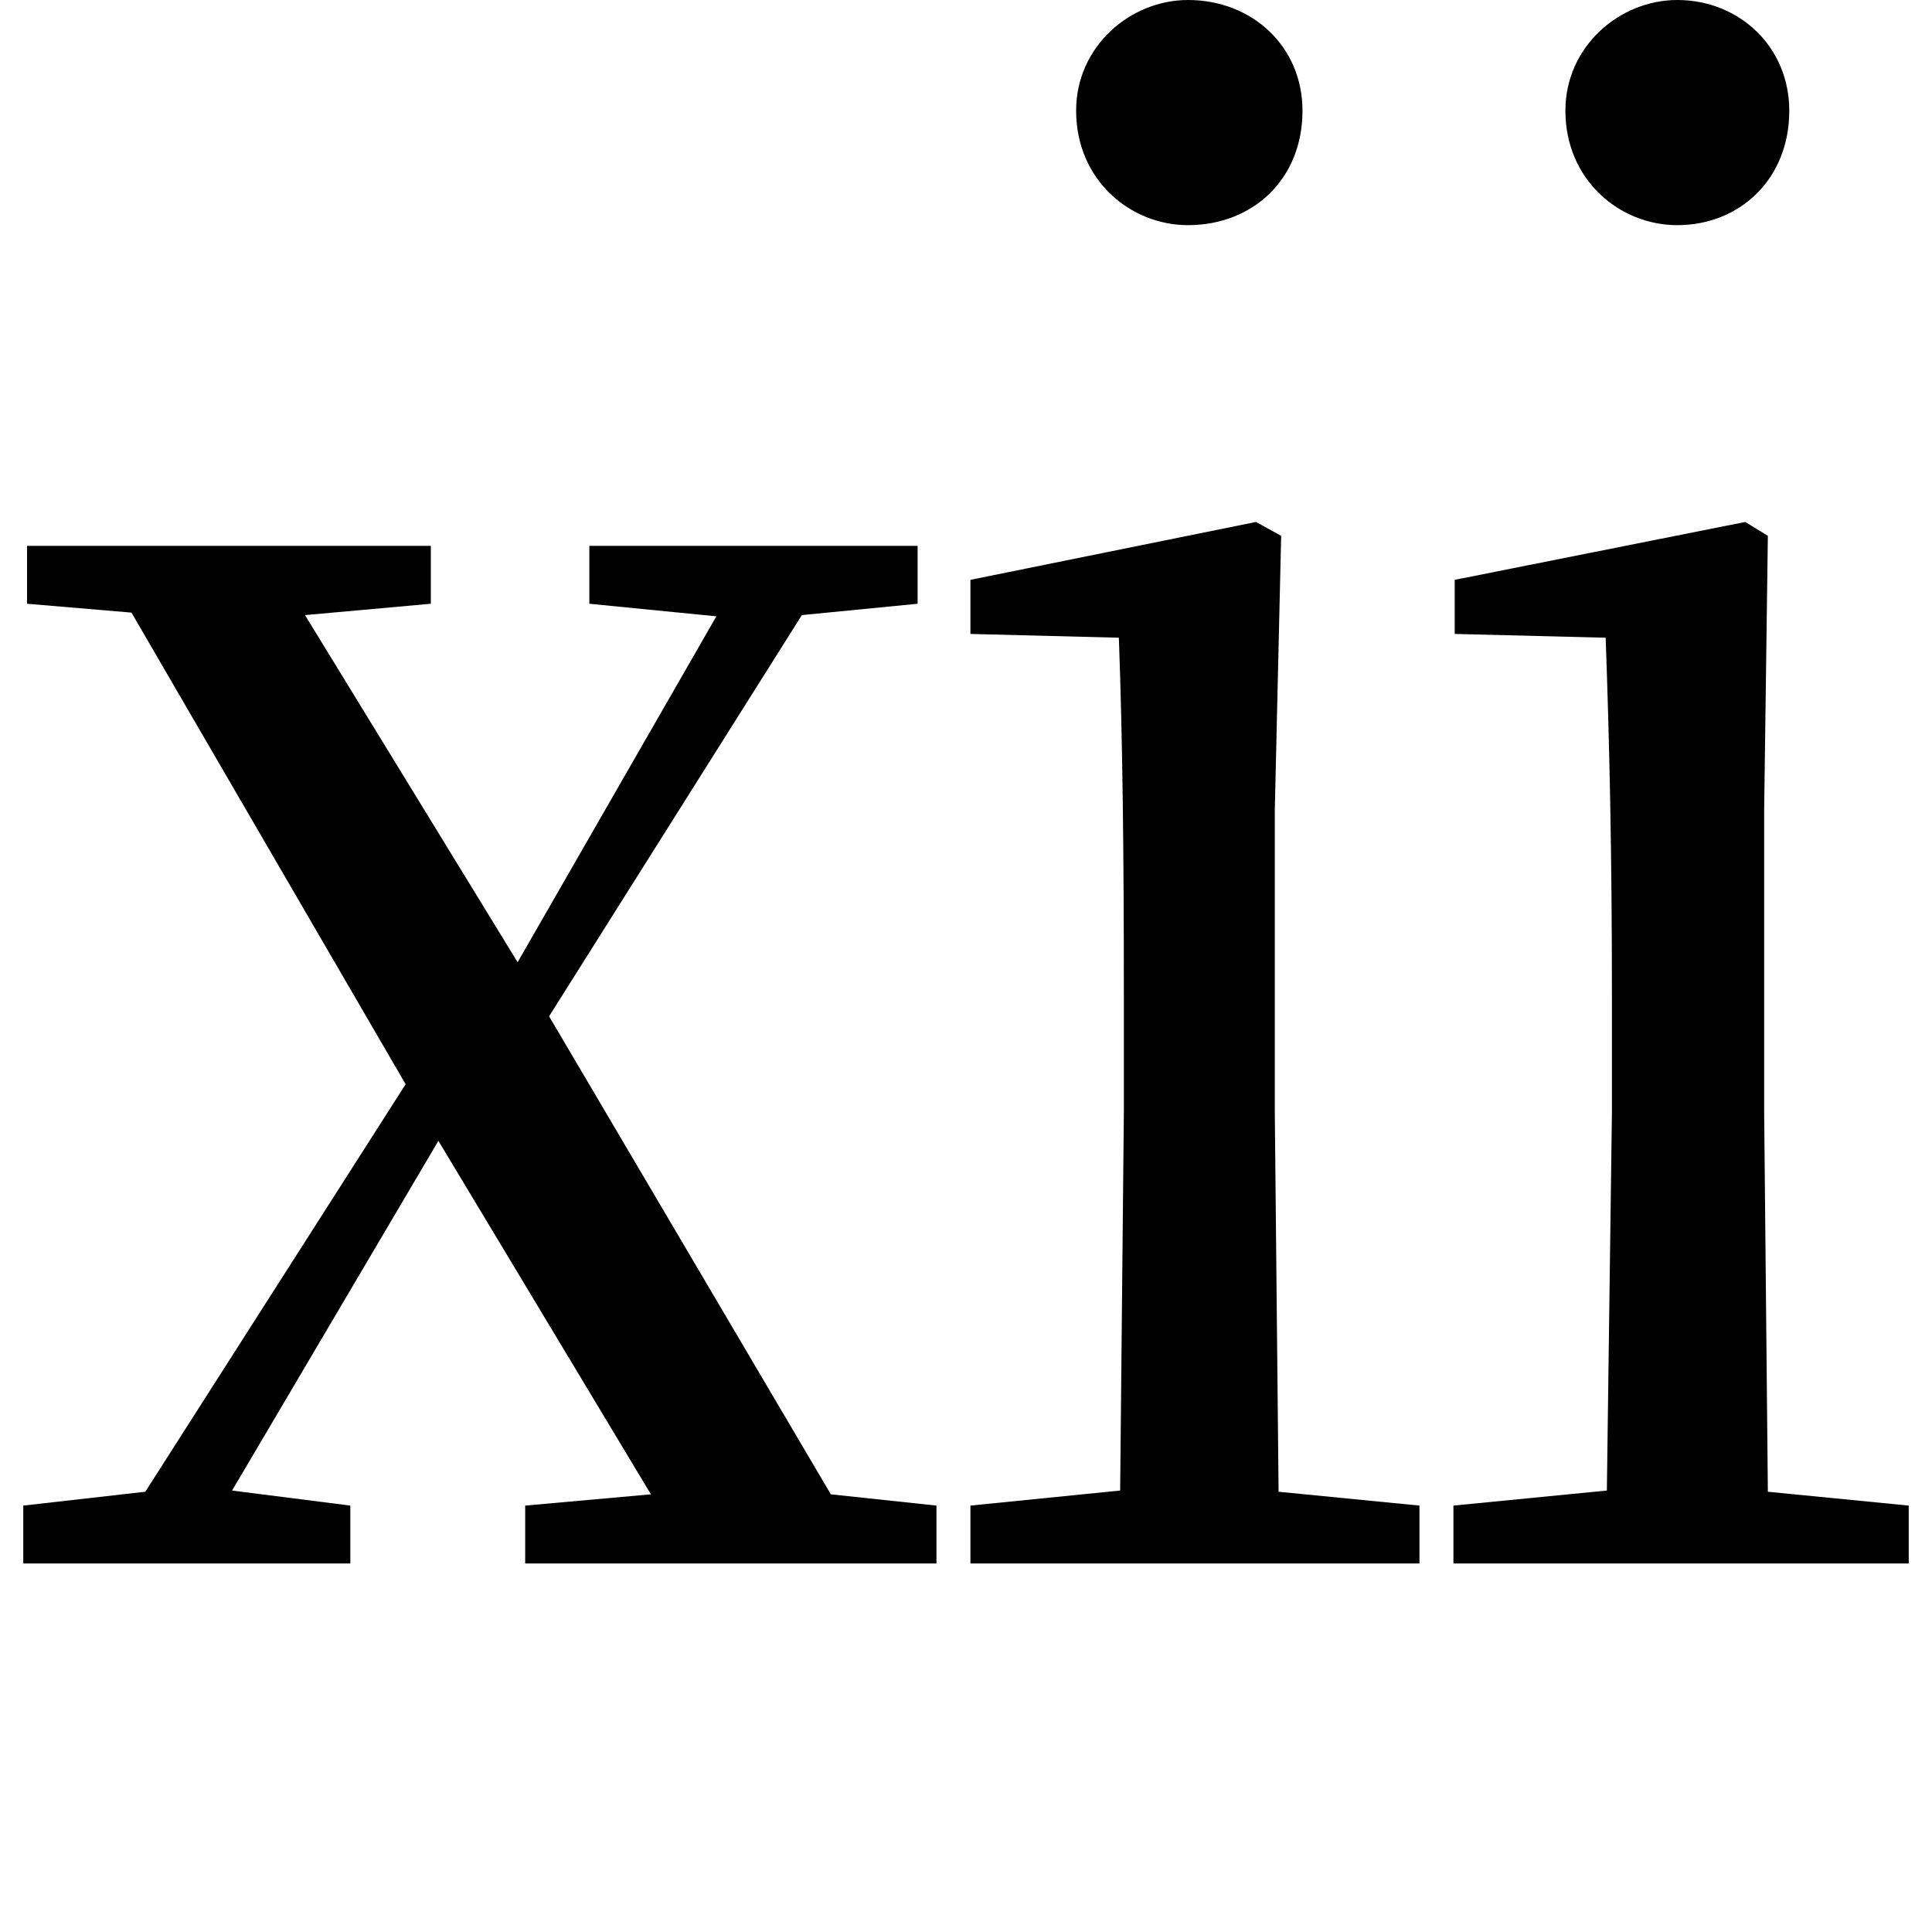 <svg height="24" viewBox="0 0 24 24" width="24" xmlns="http://www.w3.org/2000/svg">
<path d="M14.781,16.625 C15.578,16.625 16.203,17.188 16.203,18.047 C16.203,18.844 15.578,19.422 14.781,19.422 C14.062,19.422 13.391,18.844 13.391,18.047 C13.391,17.188 14.062,16.625 14.781,16.625 Z M20.859,16.625 C21.625,16.625 22.25,17.188 22.25,18.047 C22.25,18.844 21.625,19.422 20.859,19.422 C20.141,19.422 19.469,18.844 19.469,18.047 C19.469,17.188 20.141,16.625 20.859,16.625 Z M7.344,11.922 L8.922,11.766 L6.453,7.469 L3.812,11.781 L5.375,11.922 L5.375,12.641 L0.359,12.641 L0.359,11.922 L1.656,11.812 L5.062,5.953 L1.828,0.891 L0.312,0.719 L0.312,0 L4.375,0 L4.375,0.719 L2.906,0.906 L5.469,5.25 L8.109,0.859 L6.547,0.719 L6.547,0 L11.656,0 L11.656,0.719 L10.344,0.859 L6.844,6.797 L9.984,11.781 L11.422,11.922 L11.422,12.641 L7.344,12.641 Z M13.922,0 L17.656,0 L17.656,0.719 L15.906,0.891 L15.859,5.609 L15.859,9.359 L15.938,12.766 L15.625,12.938 L12.078,12.219 L12.078,11.547 L13.922,11.5 C13.969,10.203 13.984,8.812 13.984,7.062 L13.984,5.609 L13.938,0.906 L12.078,0.719 L12.078,0 Z M19.969,0 L23.734,0 L23.734,0.719 L21.984,0.891 L21.938,5.609 L21.938,9.359 L21.984,12.766 L21.703,12.938 L18.094,12.219 L18.094,11.547 L19.969,11.5 C20.016,10.203 20.047,8.812 20.047,7.062 L20.047,5.609 L19.984,0.906 L18.078,0.719 L18.078,0 Z" transform="translate(-0.023, 19.422) scale(1, -1)"/>
</svg>